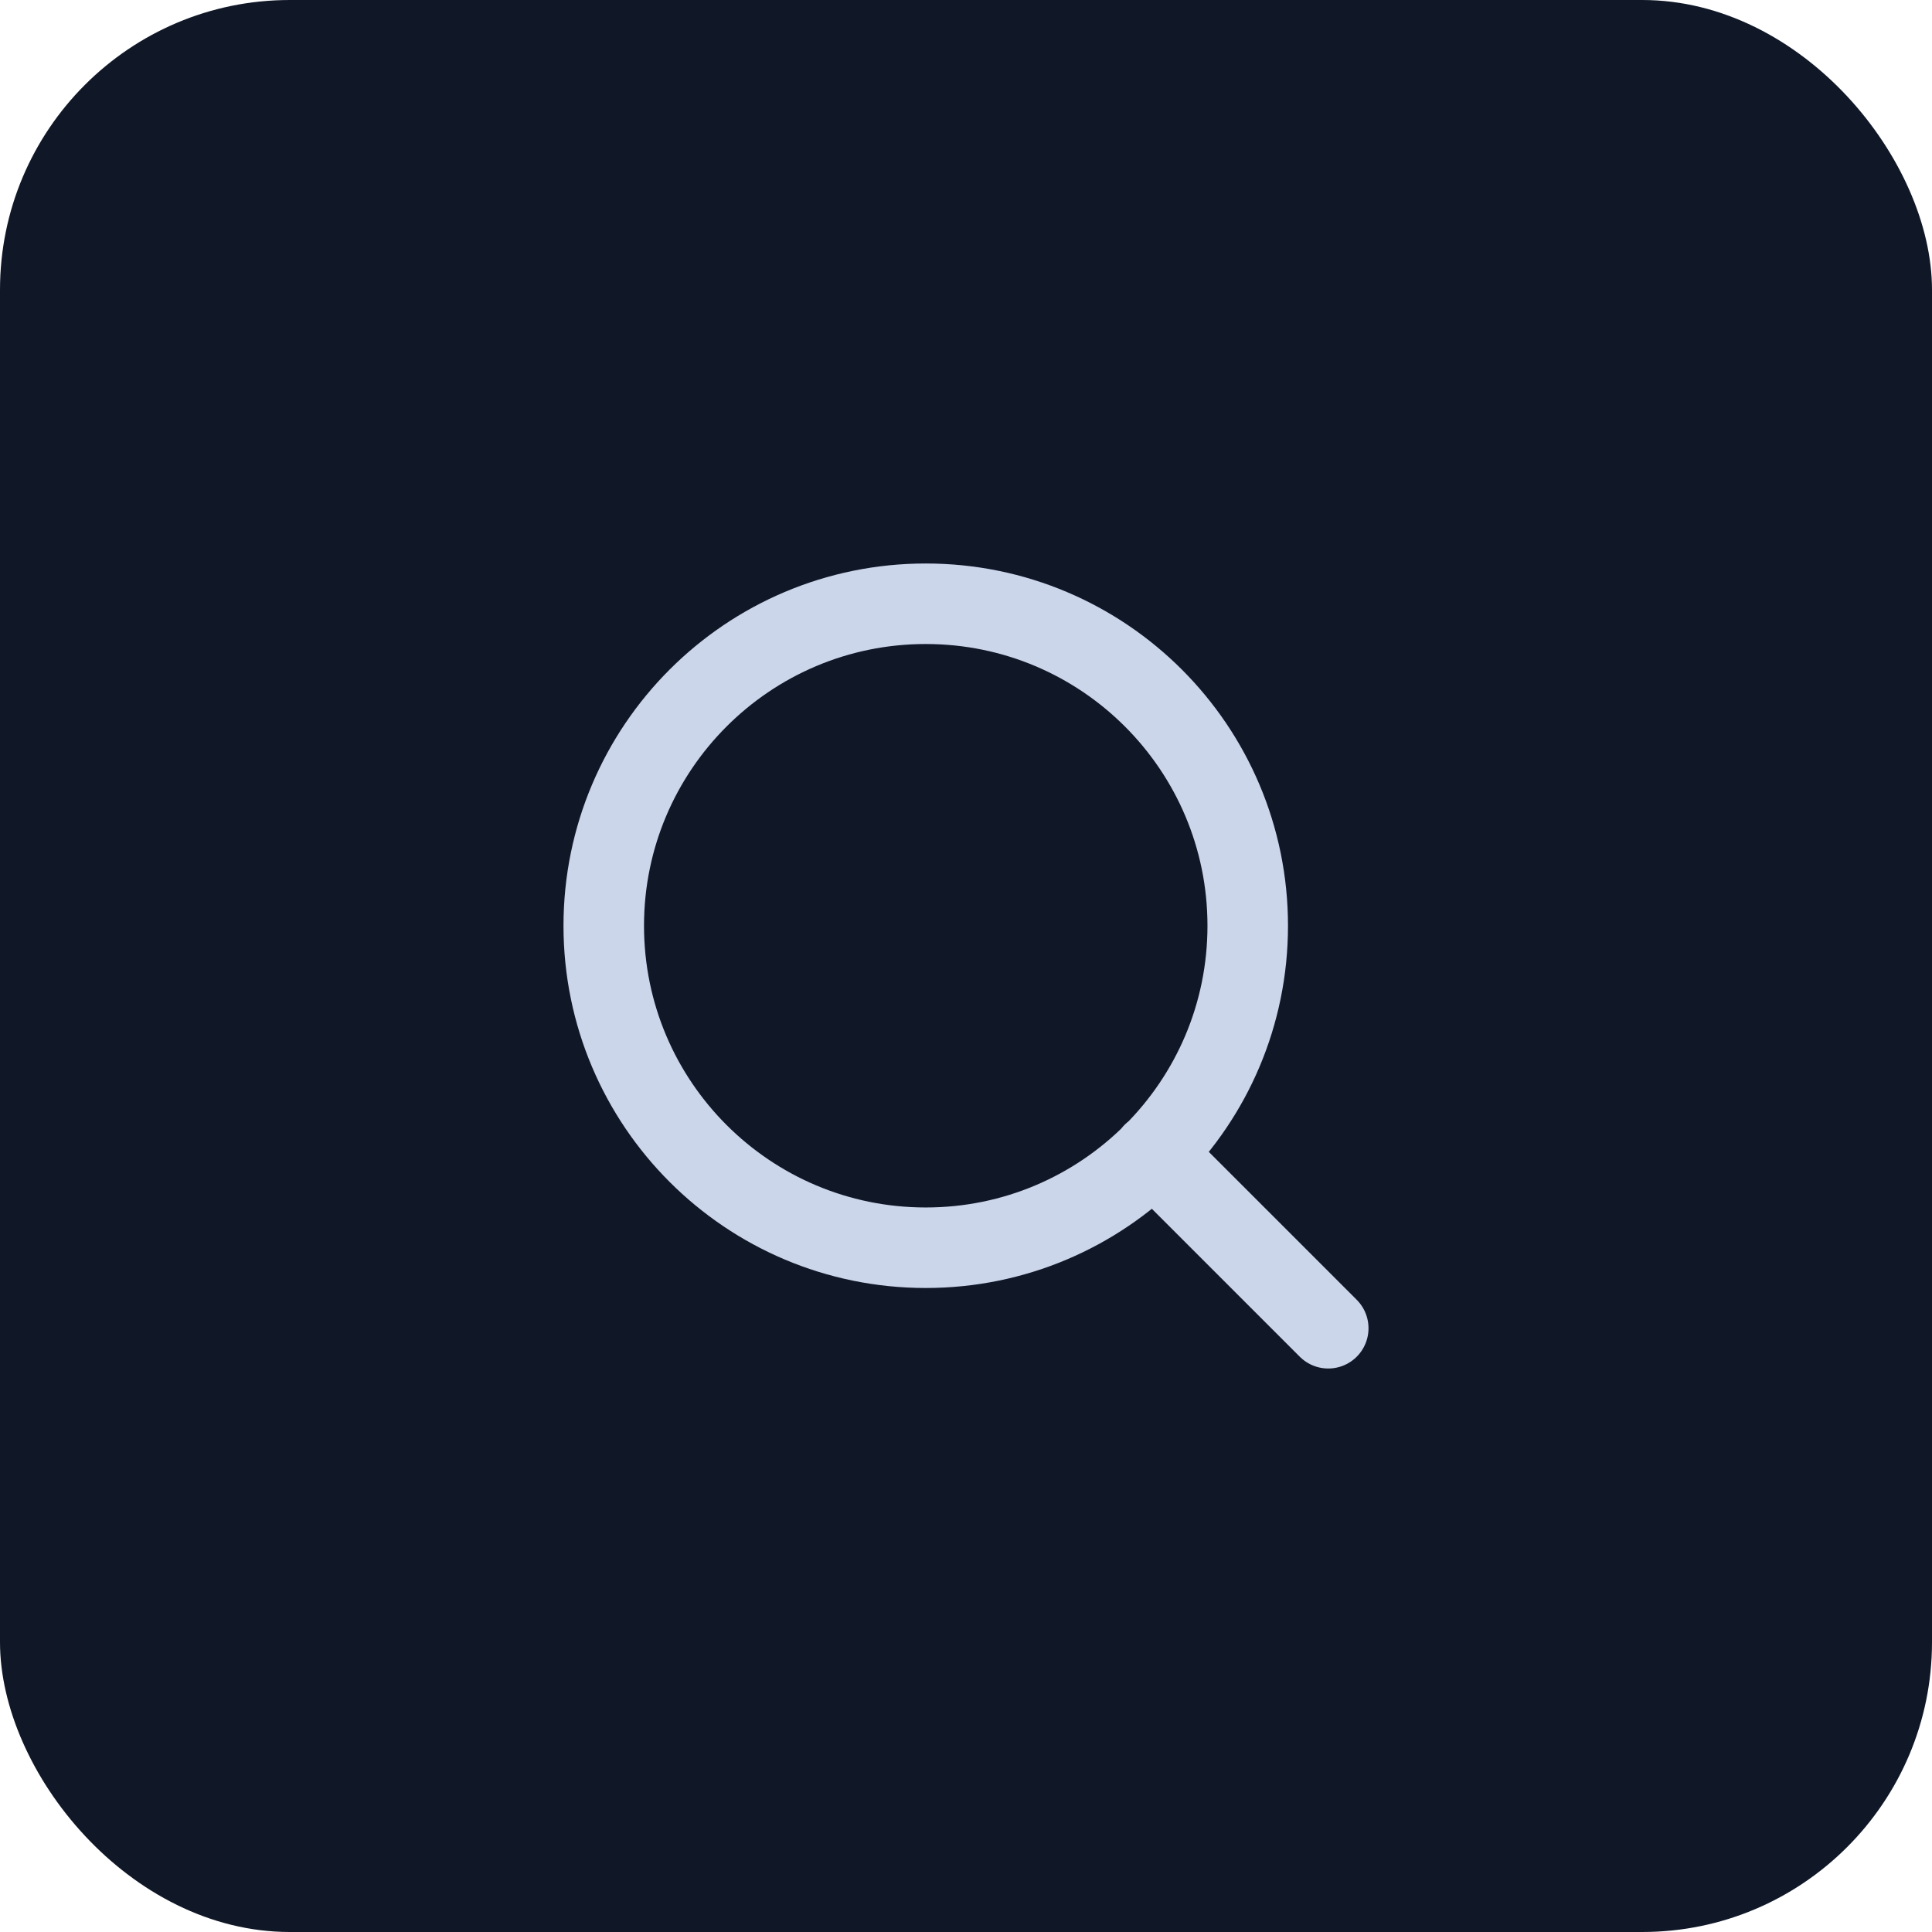 <svg width="40" height="40" viewBox="0 0 40 40" fill="none" xmlns="http://www.w3.org/2000/svg">
<rect width="40" height="40" rx="6" fill="#101828"/>
<path d="M27.5 27.5L23.875 23.875M25.833 19.167C25.833 22.849 22.849 25.833 19.167 25.833C15.485 25.833 12.5 22.849 12.5 19.167C12.5 15.485 15.485 12.5 19.167 12.5C22.849 12.5 25.833 15.485 25.833 19.167Z" stroke="#CCD6EB" stroke-width="1.667" stroke-linecap="round" stroke-linejoin="round"/>
</svg>
